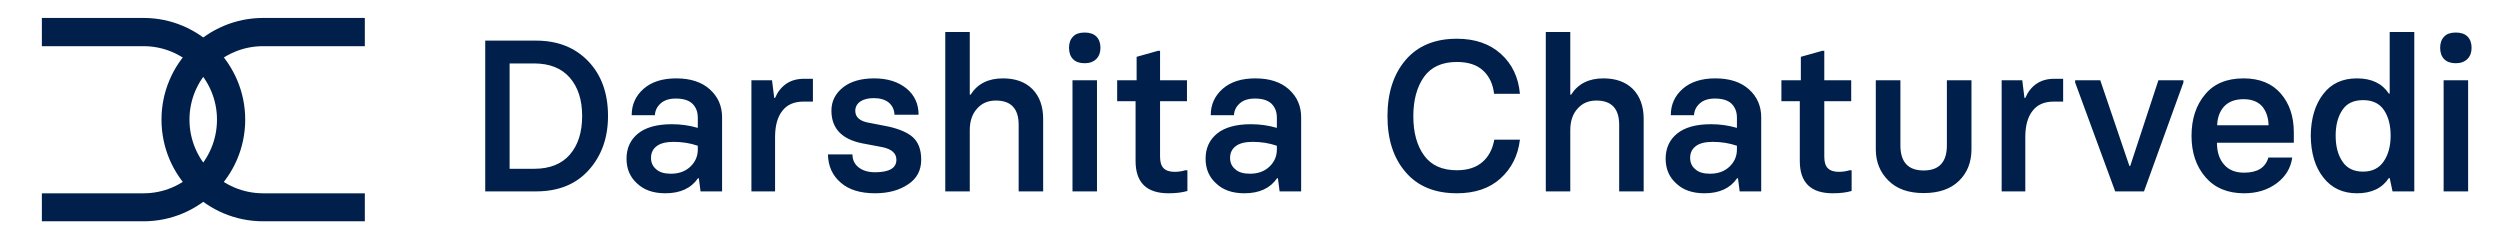 <svg width="209" height="20" viewBox="0 0 209 20" fill="none" xmlns="http://www.w3.org/2000/svg">
<rect x="0" y="0" width="209" height="20" fill="#808080" stroke="none"/>
<g clip-path="url(#clip0_107_40)">
<rect width="209" height="20" fill="white"/>
<path d="M12 2H4V3.36H12C15.66 3.36 18.64 6.34 18.64 10C18.64 13.68 15.66 16.66 12 16.66H4V18H12C16.4 18 20 14.42 20 10C20 5.6 16.4 2 12 2Z" fill="#00204B"/>
<path d="M4 2V1.5H3.5V2H4ZM4 3.36H3.5V3.86H4V3.36ZM4 16.66V16.16H3.5V16.66H4ZM4 18H3.5V18.5H4V18ZM12 1.5H4V2.5H12V1.5ZM3.5 2V3.36H4.5V2H3.5ZM4 3.86H12V2.86H4V3.86ZM12 3.86C15.384 3.86 18.14 6.616 18.14 10H19.14C19.14 6.064 15.936 2.86 12 2.86V3.86ZM18.14 10C18.14 13.405 15.383 16.16 12 16.16V17.16C15.937 17.16 19.14 13.955 19.14 10H18.14ZM12 16.16H4V17.16H12V16.16ZM3.5 16.66V18H4.5V16.66H3.5ZM4 18.5H12V17.5H4V18.5ZM12 18.5C16.675 18.5 20.5 14.697 20.5 10H19.5C19.5 14.143 16.125 17.5 12 17.5V18.5ZM20.5 10C20.5 5.324 16.676 1.5 12 1.5V2.5C16.124 2.5 19.5 5.876 19.5 10H20.5Z" fill="#00204B"/>
<path d="M14 10C14 14.42 17.58 18 22 18H30V16.66H22C18.32 16.66 15.34 13.68 15.34 10C15.34 6.34 18.32 3.36 22 3.36H30V2H22C17.58 2 14 5.6 14 10Z" fill="#00204B"/>
<path d="M30 18V18.5H30.5V18H30ZM30 16.66H30.5V16.16H30V16.66ZM30 3.36V3.86H30.5V3.36H30ZM30 2H30.5V1.5H30V2ZM13.5 10C13.5 14.696 17.304 18.5 22 18.5V17.5C17.856 17.5 14.5 14.144 14.5 10H13.5ZM22 18.5H30V17.5H22V18.5ZM30.5 18V16.66H29.5V18H30.5ZM30 16.16H22V17.16H30V16.16ZM22 16.16C18.596 16.16 15.84 13.404 15.84 10H14.84C14.84 13.956 18.044 17.16 22 17.16V16.16ZM15.84 10C15.84 6.617 18.595 3.86 22 3.86V2.86C18.045 2.86 14.84 6.063 14.84 10H15.84ZM22 3.86H30V2.86H22V3.86ZM30.5 3.36V2H29.5V3.36H30.5ZM30 1.5H22V2.5H30V1.5ZM22 1.5C17.303 1.5 13.5 5.325 13.5 10H14.5C14.5 5.875 17.857 2.5 22 2.5V1.5Z" fill="#00204B"/>
<path d="M40.565 16V3.396H44.818C46.629 3.396 48.085 3.974 49.187 5.128C50.282 6.276 50.83 7.8 50.83 9.698C50.83 11.515 50.294 13.021 49.222 14.216C48.155 15.405 46.688 16 44.818 16H40.565ZM42.603 14.11H44.651C45.958 14.11 46.954 13.715 47.64 12.924C48.325 12.133 48.668 11.058 48.668 9.698C48.668 8.356 48.325 7.29 47.64 6.499C46.948 5.702 45.952 5.304 44.651 5.304H42.603V14.11ZM55.62 16.158C54.618 16.158 53.83 15.883 53.256 15.332C52.67 14.805 52.377 14.116 52.377 13.267C52.377 12.394 52.693 11.696 53.326 11.175C53.971 10.648 54.92 10.384 56.174 10.384C56.918 10.384 57.639 10.486 58.336 10.691V9.83C58.336 9.355 58.187 8.969 57.888 8.67C57.583 8.383 57.12 8.239 56.499 8.239C55.96 8.239 55.541 8.371 55.242 8.635C54.932 8.91 54.768 9.241 54.75 9.628H52.808C52.808 8.737 53.145 7.999 53.818 7.413C54.48 6.839 55.386 6.552 56.534 6.552C57.724 6.552 58.658 6.856 59.338 7.466C60.023 8.081 60.366 8.86 60.366 9.804V16H58.565L58.424 14.901H58.353C57.779 15.739 56.868 16.158 55.62 16.158ZM56.086 14.523C56.76 14.523 57.305 14.324 57.721 13.926C58.131 13.533 58.336 13.056 58.336 12.493V12.185C57.709 11.969 57.035 11.86 56.315 11.86C55.693 11.86 55.227 11.975 54.917 12.203C54.589 12.443 54.425 12.774 54.425 13.196C54.425 13.595 54.568 13.911 54.855 14.146C55.125 14.398 55.535 14.523 56.086 14.523ZM62.818 16V6.71H64.541L64.726 8.187H64.796C65.007 7.688 65.311 7.299 65.71 7.018C66.12 6.73 66.618 6.587 67.204 6.587H67.96V8.494H67.169C66.384 8.494 65.795 8.752 65.402 9.268C64.998 9.777 64.796 10.51 64.796 11.465V16H62.818ZM73.154 16.158C71.924 16.158 70.972 15.865 70.298 15.279C69.595 14.682 69.234 13.891 69.217 12.906H71.265C71.265 13.357 71.435 13.718 71.774 13.987C72.12 14.263 72.58 14.4 73.154 14.4C74.344 14.4 74.939 14.052 74.939 13.354C74.939 12.804 74.531 12.449 73.717 12.291L72.082 11.983C70.365 11.638 69.507 10.727 69.507 9.25C69.507 8.471 69.829 7.823 70.474 7.308C71.112 6.804 71.982 6.552 73.084 6.552C74.186 6.552 75.085 6.833 75.782 7.396C76.456 7.952 76.793 8.685 76.793 9.593H74.78C74.763 9.165 74.599 8.822 74.288 8.564C73.978 8.324 73.564 8.204 73.049 8.204C72.586 8.204 72.214 8.295 71.933 8.477C71.645 8.676 71.502 8.939 71.502 9.268C71.502 9.818 71.909 10.155 72.724 10.278L74.306 10.586C75.237 10.803 75.911 11.102 76.327 11.482C76.784 11.904 77.013 12.528 77.013 13.354C77.013 14.239 76.652 14.922 75.932 15.402C75.188 15.906 74.262 16.158 73.154 16.158ZM79.025 16V2.676H81.073V7.914H81.144C81.718 7.006 82.617 6.552 83.842 6.552C84.891 6.552 85.714 6.851 86.311 7.448C86.909 8.063 87.208 8.893 87.208 9.936V16H85.16V10.437C85.16 9.083 84.524 8.406 83.253 8.406C82.603 8.406 82.081 8.629 81.689 9.074C81.278 9.52 81.073 10.123 81.073 10.885V16H79.025ZM90.68 5.286C90.258 5.286 89.936 5.175 89.713 4.952C89.484 4.724 89.37 4.404 89.37 3.994C89.37 3.596 89.484 3.282 89.713 3.054C89.918 2.831 90.24 2.72 90.68 2.72C91.107 2.72 91.433 2.831 91.655 3.054C91.884 3.282 91.998 3.596 91.998 3.994C91.998 4.387 91.884 4.697 91.655 4.926C91.415 5.166 91.09 5.286 90.68 5.286ZM89.66 16V6.71H91.708V16H89.66ZM97.685 16.158C95.851 16.158 94.934 15.259 94.934 13.46V8.459H93.395V6.71H95.022V4.75L96.806 4.249H96.981V6.71H99.231V8.459H96.981V13.1C96.981 13.545 97.078 13.864 97.272 14.058C97.477 14.263 97.781 14.365 98.186 14.365C98.514 14.365 98.815 14.321 99.091 14.233H99.267V15.965C98.833 16.094 98.306 16.158 97.685 16.158ZM104.03 16.158C103.028 16.158 102.24 15.883 101.666 15.332C101.08 14.805 100.787 14.116 100.787 13.267C100.787 12.394 101.104 11.696 101.736 11.175C102.381 10.648 103.33 10.384 104.584 10.384C105.328 10.384 106.049 10.486 106.746 10.691V9.83C106.746 9.355 106.597 8.969 106.298 8.67C105.993 8.383 105.53 8.239 104.909 8.239C104.37 8.239 103.951 8.371 103.652 8.635C103.342 8.91 103.178 9.241 103.16 9.628H101.218C101.218 8.737 101.555 7.999 102.229 7.413C102.891 6.839 103.796 6.552 104.944 6.552C106.134 6.552 107.068 6.856 107.748 7.466C108.434 8.081 108.776 8.86 108.776 9.804V16H106.975L106.834 14.901H106.764C106.189 15.739 105.278 16.158 104.03 16.158ZM104.496 14.523C105.17 14.523 105.715 14.324 106.131 13.926C106.541 13.533 106.746 13.056 106.746 12.493V12.185C106.119 11.969 105.445 11.86 104.725 11.86C104.104 11.86 103.638 11.975 103.327 12.203C102.999 12.443 102.835 12.774 102.835 13.196C102.835 13.595 102.979 13.911 103.266 14.146C103.535 14.398 103.945 14.523 104.496 14.523ZM121.793 16.158C119.941 16.158 118.512 15.566 117.504 14.383C116.496 13.217 115.992 11.661 115.992 9.716C115.992 7.771 116.496 6.206 117.504 5.022C118.518 3.833 119.947 3.238 121.793 3.238C123.316 3.238 124.547 3.663 125.484 4.513C126.416 5.356 126.943 6.467 127.066 7.844H124.904C124.816 7.035 124.512 6.388 123.99 5.901C123.475 5.421 122.742 5.181 121.793 5.181C120.562 5.181 119.648 5.594 119.051 6.42C118.453 7.264 118.154 8.362 118.154 9.716C118.154 11.075 118.453 12.168 119.051 12.994C119.648 13.82 120.562 14.233 121.793 14.233C122.689 14.233 123.401 14.005 123.929 13.548C124.45 13.097 124.781 12.473 124.922 11.676H127.066C126.908 13 126.366 14.081 125.44 14.919C124.526 15.745 123.311 16.158 121.793 16.158ZM129.229 16V2.676H131.276V7.914H131.347C131.921 7.006 132.82 6.552 134.045 6.552C135.094 6.552 135.917 6.851 136.515 7.448C137.112 8.063 137.411 8.893 137.411 9.936V16H135.363V10.437C135.363 9.083 134.728 8.406 133.456 8.406C132.806 8.406 132.284 8.629 131.892 9.074C131.481 9.52 131.276 10.123 131.276 10.885V16H129.229ZM142.491 16.158C141.489 16.158 140.701 15.883 140.127 15.332C139.541 14.805 139.248 14.116 139.248 13.267C139.248 12.394 139.564 11.696 140.197 11.175C140.842 10.648 141.791 10.384 143.045 10.384C143.789 10.384 144.51 10.486 145.207 10.691V9.83C145.207 9.355 145.058 8.969 144.759 8.67C144.454 8.383 143.991 8.239 143.37 8.239C142.831 8.239 142.412 8.371 142.113 8.635C141.803 8.91 141.639 9.241 141.621 9.628H139.679C139.679 8.737 140.016 7.999 140.689 7.413C141.352 6.839 142.257 6.552 143.405 6.552C144.595 6.552 145.529 6.856 146.209 7.466C146.895 8.081 147.237 8.86 147.237 9.804V16H145.436L145.295 14.901H145.225C144.65 15.739 143.739 16.158 142.491 16.158ZM142.957 14.523C143.631 14.523 144.176 14.324 144.592 13.926C145.002 13.533 145.207 13.056 145.207 12.493V12.185C144.58 11.969 143.906 11.86 143.186 11.86C142.564 11.86 142.099 11.975 141.788 12.203C141.46 12.443 141.296 12.774 141.296 13.196C141.296 13.595 141.439 13.911 141.727 14.146C141.996 14.398 142.406 14.523 142.957 14.523ZM153.214 16.158C151.38 16.158 150.463 15.259 150.463 13.46V8.459H148.925V6.71H150.551V4.75L152.335 4.249H152.511V6.71H154.761V8.459H152.511V13.1C152.511 13.545 152.607 13.864 152.801 14.058C153.006 14.263 153.311 14.365 153.715 14.365C154.043 14.365 154.345 14.321 154.62 14.233H154.796V15.965C154.362 16.094 153.835 16.158 153.214 16.158ZM162.759 6.71H164.815V12.476C164.815 13.56 164.467 14.441 163.77 15.121C163.072 15.801 162.088 16.141 160.816 16.141C159.551 16.141 158.572 15.795 157.881 15.104C157.172 14.412 156.817 13.536 156.817 12.476V6.71H158.874V12.15C158.874 13.551 159.521 14.251 160.816 14.251C162.111 14.251 162.759 13.551 162.759 12.15V6.71ZM167.338 16V6.71H169.061L169.245 8.187H169.315C169.526 7.688 169.831 7.299 170.229 7.018C170.64 6.73 171.138 6.587 171.724 6.587H172.479V8.494H171.688C170.903 8.494 170.314 8.752 169.922 9.268C169.518 9.777 169.315 10.51 169.315 11.465V16H167.338ZM176.83 16L173.481 6.895V6.71H175.582L178.017 13.873H178.087L180.442 6.71H182.534V6.895L179.238 16H176.83ZM187.605 16.158C186.229 16.158 185.153 15.71 184.38 14.813C183.601 13.911 183.211 12.76 183.211 11.359C183.211 9.947 183.589 8.793 184.345 7.896C185.083 7 186.155 6.552 187.562 6.552C188.897 6.552 189.932 6.971 190.664 7.809C191.396 8.646 191.763 9.733 191.763 11.069V11.931H185.338C185.338 12.698 185.534 13.305 185.927 13.75C186.313 14.207 186.873 14.435 187.605 14.435C188.719 14.435 189.396 14.014 189.636 13.17H191.631C191.508 14.049 191.077 14.764 190.339 15.315C189.589 15.877 188.678 16.158 187.605 16.158ZM185.355 10.472H189.653C189.636 9.827 189.457 9.3 189.117 8.89C188.754 8.491 188.235 8.292 187.562 8.292C186.864 8.292 186.325 8.491 185.944 8.89C185.569 9.3 185.373 9.827 185.355 10.472ZM197.045 16.158C195.855 16.158 194.921 15.722 194.241 14.849C193.55 13.987 193.195 12.818 193.178 11.342C193.195 9.895 193.544 8.734 194.224 7.861C194.886 6.988 195.826 6.552 197.045 6.552C198.264 6.552 199.151 6.977 199.708 7.826H199.778V2.676H201.835V16H200.016L199.778 14.884H199.708C199.151 15.733 198.264 16.158 197.045 16.158ZM197.555 14.348C198.316 14.348 198.891 14.063 199.277 13.495C199.664 12.927 199.857 12.209 199.857 11.342C199.857 10.463 199.67 9.748 199.295 9.197C198.92 8.646 198.34 8.371 197.555 8.371C196.758 8.371 196.181 8.646 195.823 9.197C195.448 9.748 195.261 10.463 195.261 11.342C195.261 12.227 195.448 12.944 195.823 13.495C196.192 14.063 196.77 14.348 197.555 14.348ZM205.307 5.286C204.885 5.286 204.562 5.175 204.34 4.952C204.111 4.724 203.997 4.404 203.997 3.994C203.997 3.596 204.111 3.282 204.34 3.054C204.545 2.831 204.867 2.72 205.307 2.72C205.734 2.72 206.06 2.831 206.282 3.054C206.511 3.282 206.625 3.596 206.625 3.994C206.625 4.387 206.511 4.697 206.282 4.926C206.042 5.166 205.717 5.286 205.307 5.286ZM204.287 16V6.71H206.335V16H204.287Z" fill="#00204B"/>
</g>
<defs>
<clipPath id="clip0_107_40">
<rect width="209" height="20" fill="white"/>
</clipPath>
</defs>
</svg>
